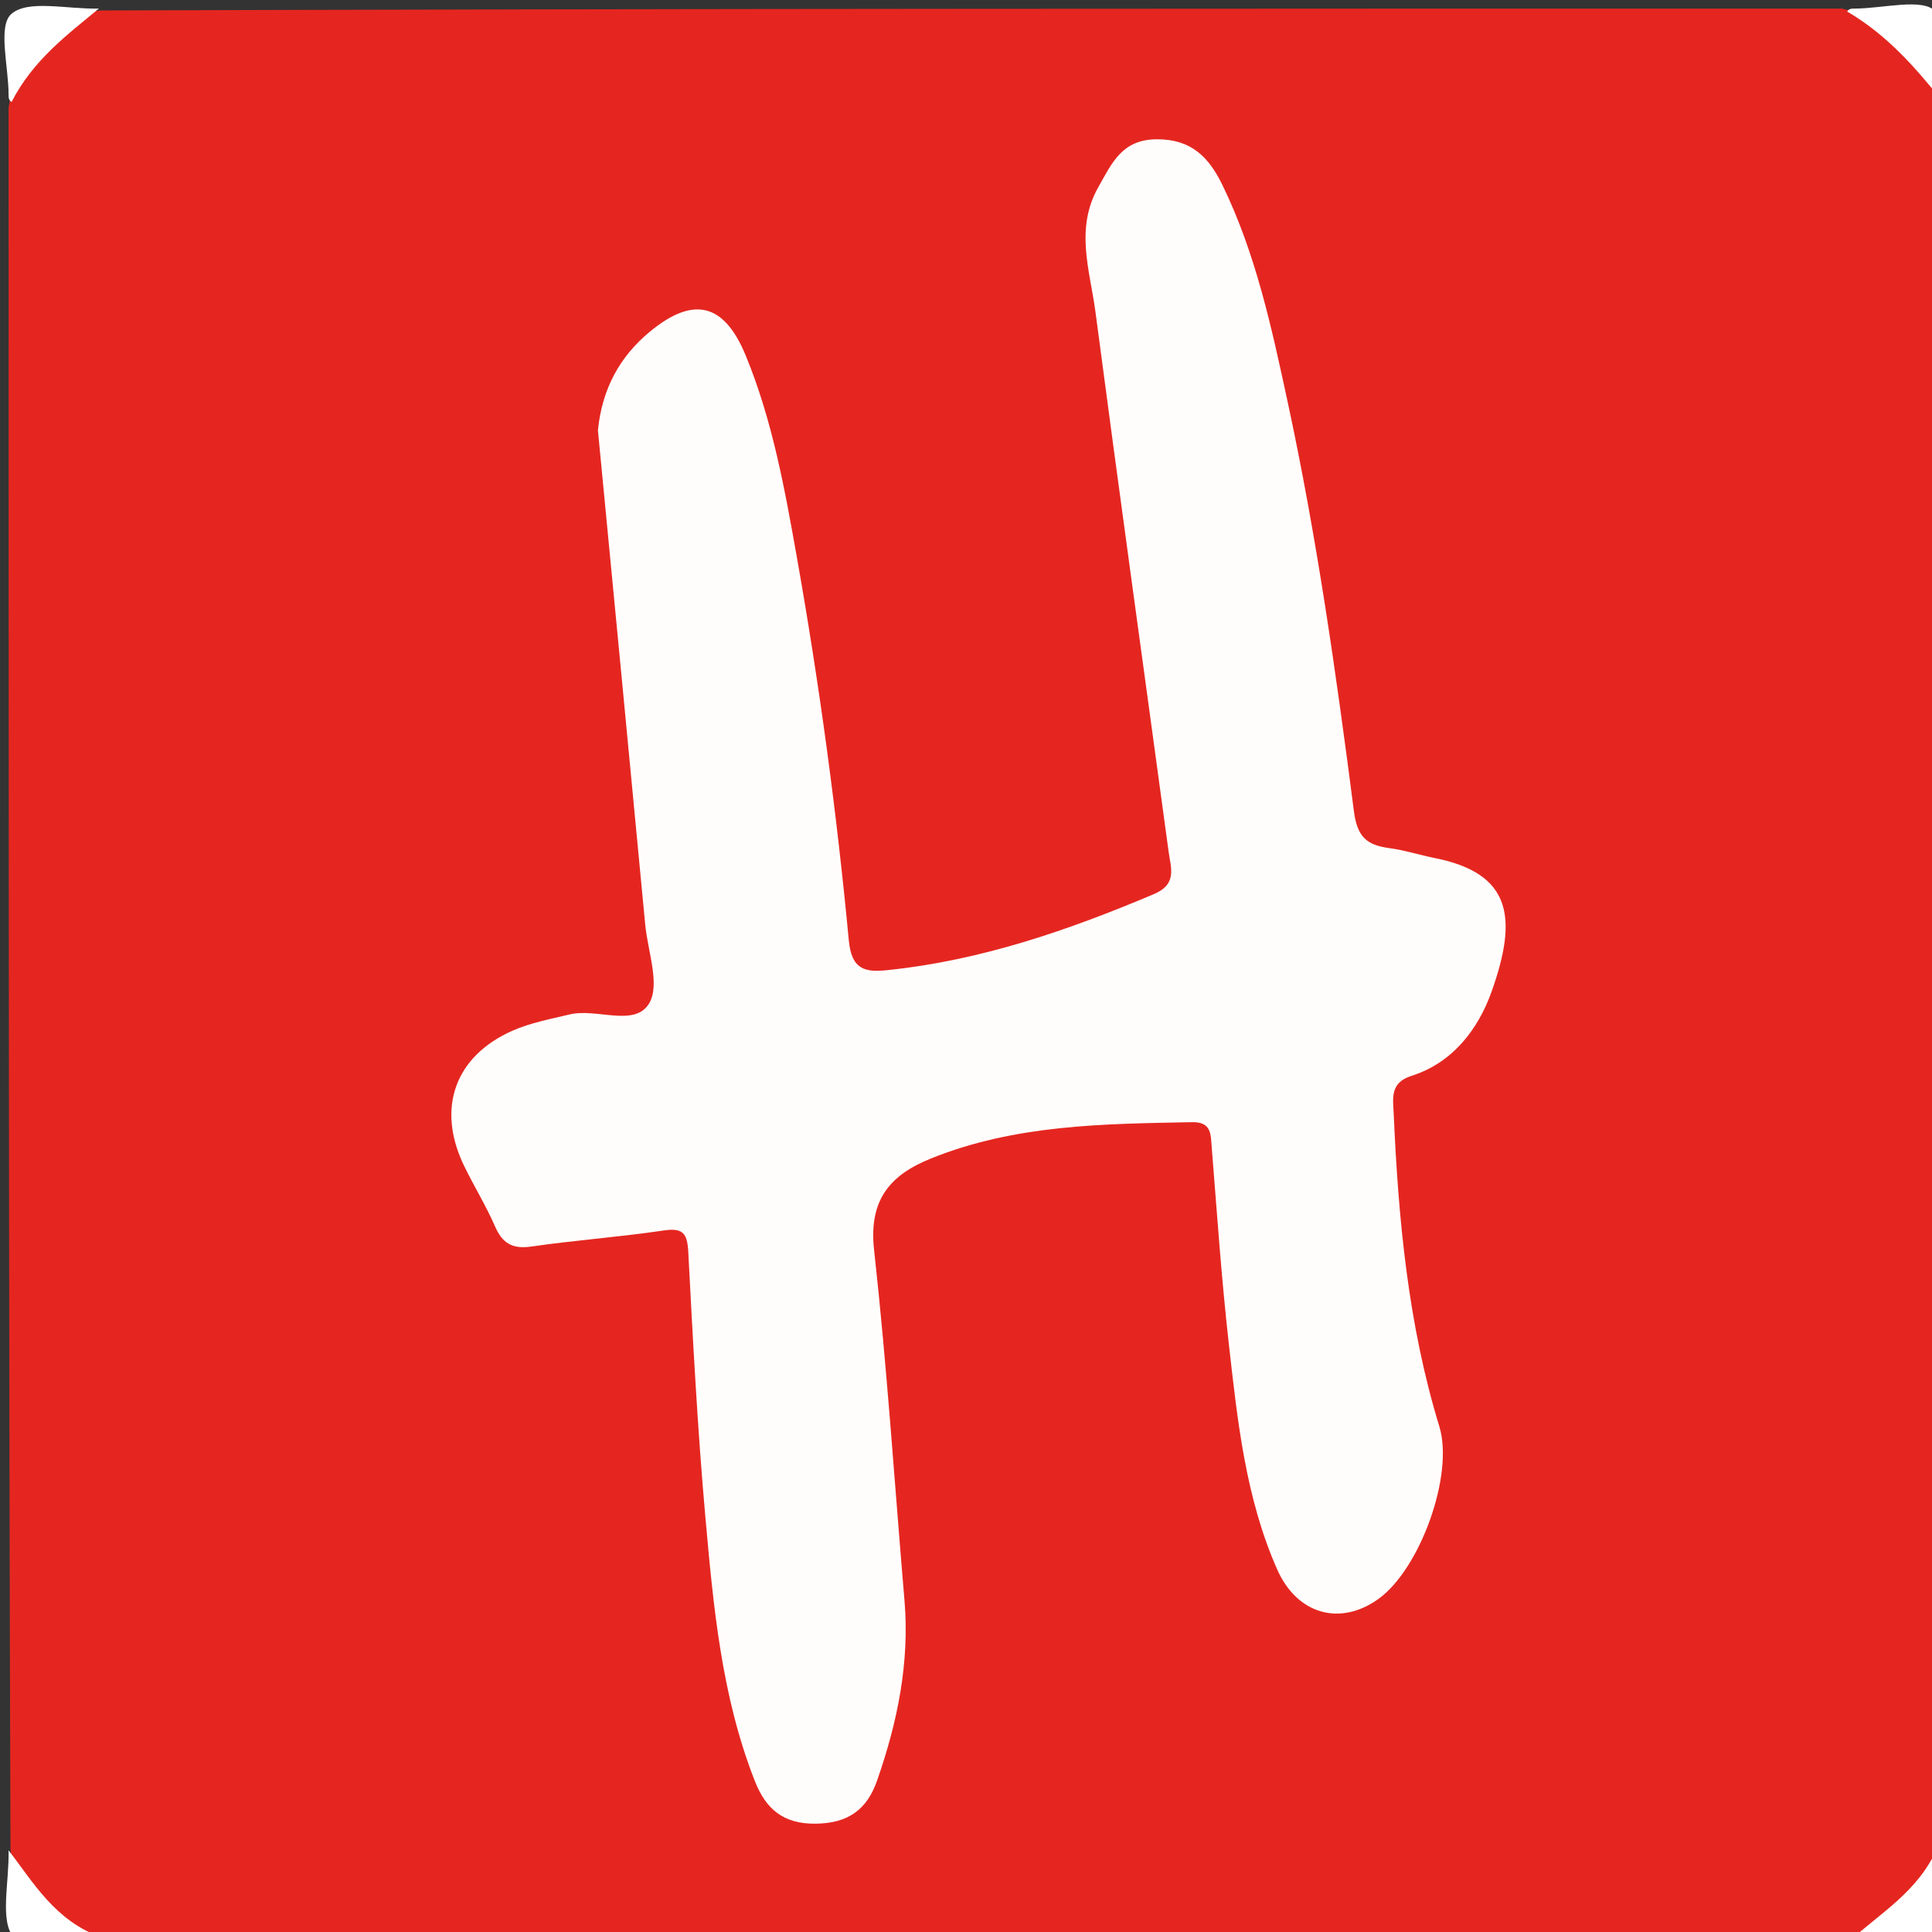 <svg version="1.1" id="Layer_1" xmlns="http://www.w3.org/2000/svg" xmlns:xlink="http://www.w3.org/1999/xlink" x="0px" y="0px"
	 width="100%" viewBox="0 0 225 225" enable-background="new 0 0 225 225" xml:space="preserve">
<rect x="0" y="0" width="225" height="225" fill="#333333" stroke="none"/>
<path fill="#E52620" opacity="1" stroke="none" 
	d="
M1.22,215.304 
	C1,147.646 1,80.292 1,12.469 
	C2.17,6.216 4.831,1.9 11.702,1.219 
	C79.354,1 146.708,1 214.531,1 
	C220.502,2.459 225.111,4.824 225.782,11.704 
	C226,79.354 226,146.708 226,214.531 
	C224.905,220.859 222.101,225.034 215.298,225.781 
	C147.646,226 80.292,226 12.469,226 
	C6.1,224.954 1.603,222.482 1.22,215.304 
z"/>
<path fill="#FFFFFF" opacity="1" stroke="none" 
	d="
M226,11.517 
	C223.057,7.892 219.814,4.097 215.121,1.344 
	C215.326,1 215.652,1 215.978,1 
	C219.239,1 223.99,-0.284 225.38,1.329 
	C227.067,3.288 225.921,7.689 226,11.517 
z"/>
<path fill="#FFFFFF" opacity="1" stroke="none" 
	d="
M11.517,1 
	C7.933,3.977 3.864,6.952 1.348,11.874 
	C1,11.674 1,11.348 1,11.022 
	C1,7.761 -0.284,3.01 1.329,1.62 
	C3.288,-0.067 7.689,1.079 11.517,1 
z"/>
<path fill="#FFFFFF" opacity="1" stroke="none" 
	d="
M215.483,226 
	C218.867,222.832 223.424,220.326 225.652,215.126 
	C226,215.326 226,215.652 226,215.978 
	C226,219.239 227.284,223.99 225.671,225.38 
	C223.712,227.067 219.311,225.921 215.483,226 
z"/>
<path fill="#FFFFFF" opacity="1" stroke="none" 
	d="
M1,215.483 
	C3.862,219.184 6.394,223.712 11.872,225.65 
	C11.674,226 11.348,226 11.022,226 
	C7.761,226 3.01,227.284 1.62,225.671 
	C-0.067,223.712 1.079,219.311 1,215.483 
z"/>
<path fill="#FFFDFC" opacity="1" stroke="none" 
	d="
M69.634,50.115 
	C70.121,45.21 72.231,41.489 75.666,38.643 
	C80.754,34.429 84.326,35.303 86.836,41.381 
	C89.964,48.956 91.403,57.002 92.823,65.015 
	C95.435,79.76 97.444,94.601 98.851,109.505 
	C99.174,112.926 100.716,113.255 103.342,112.983 
	C114.218,111.859 124.395,108.353 134.395,104.122 
	C137.141,102.96 136.351,101.059 136.094,99.163 
	C133.255,78.233 130.338,57.312 127.583,36.371 
	C126.947,31.537 125.152,26.651 127.919,21.779 
	C129.513,18.973 130.657,16.249 134.707,16.221 
	C138.736,16.192 140.782,18.311 142.342,21.507 
	C146.244,29.503 148.083,38.121 149.943,46.73 
	C153.351,62.511 155.616,78.486 157.677,94.48 
	C158.062,97.47 159.178,98.417 161.772,98.767 
	C163.576,99.01 165.334,99.577 167.125,99.936 
	C176.113,101.738 176.74,106.962 173.709,115.486 
	C172.168,119.817 169.212,123.771 164.36,125.302 
	C161.845,126.096 162.231,127.946 162.309,129.706 
	C162.855,142.024 163.987,154.254 167.626,166.132 
	C169.349,171.756 165.391,182.703 160.547,186.2 
	C156.1,189.409 151.065,188.049 148.726,182.744 
	C145.052,174.413 144.115,165.433 143.11,156.52 
	C142.252,148.92 141.732,141.281 141.121,133.654 
	C140.996,132.09 141.101,130.646 138.833,130.689 
	C128.512,130.882 118.194,130.962 108.39,134.929 
	C103.531,136.895 101.161,139.841 101.797,145.587 
	C103.295,159.143 104.18,172.766 105.334,186.361 
	C105.95,193.622 104.521,200.564 102.144,207.365 
	C100.971,210.723 98.809,212.328 95.042,212.386 
	C91.206,212.444 89.185,210.667 87.906,207.411 
	C84.021,197.522 83.075,187.061 82.145,176.64 
	C81.229,166.371 80.698,156.066 80.154,145.768 
	C80.038,143.572 79.488,142.971 77.249,143.306 
	C72.151,144.067 66.995,144.432 61.893,145.17 
	C59.69,145.488 58.516,144.82 57.647,142.815 
	C56.591,140.382 55.173,138.109 54.021,135.714 
	C50.831,129.083 52.955,123.025 59.664,120.044 
	C61.759,119.114 64.089,118.682 66.34,118.14 
	C69.475,117.384 73.883,119.643 75.581,116.885 
	C76.916,114.718 75.436,110.788 75.139,107.648 
	C73.334,88.601 71.509,69.557 69.634,50.115 
z"/>
</svg>